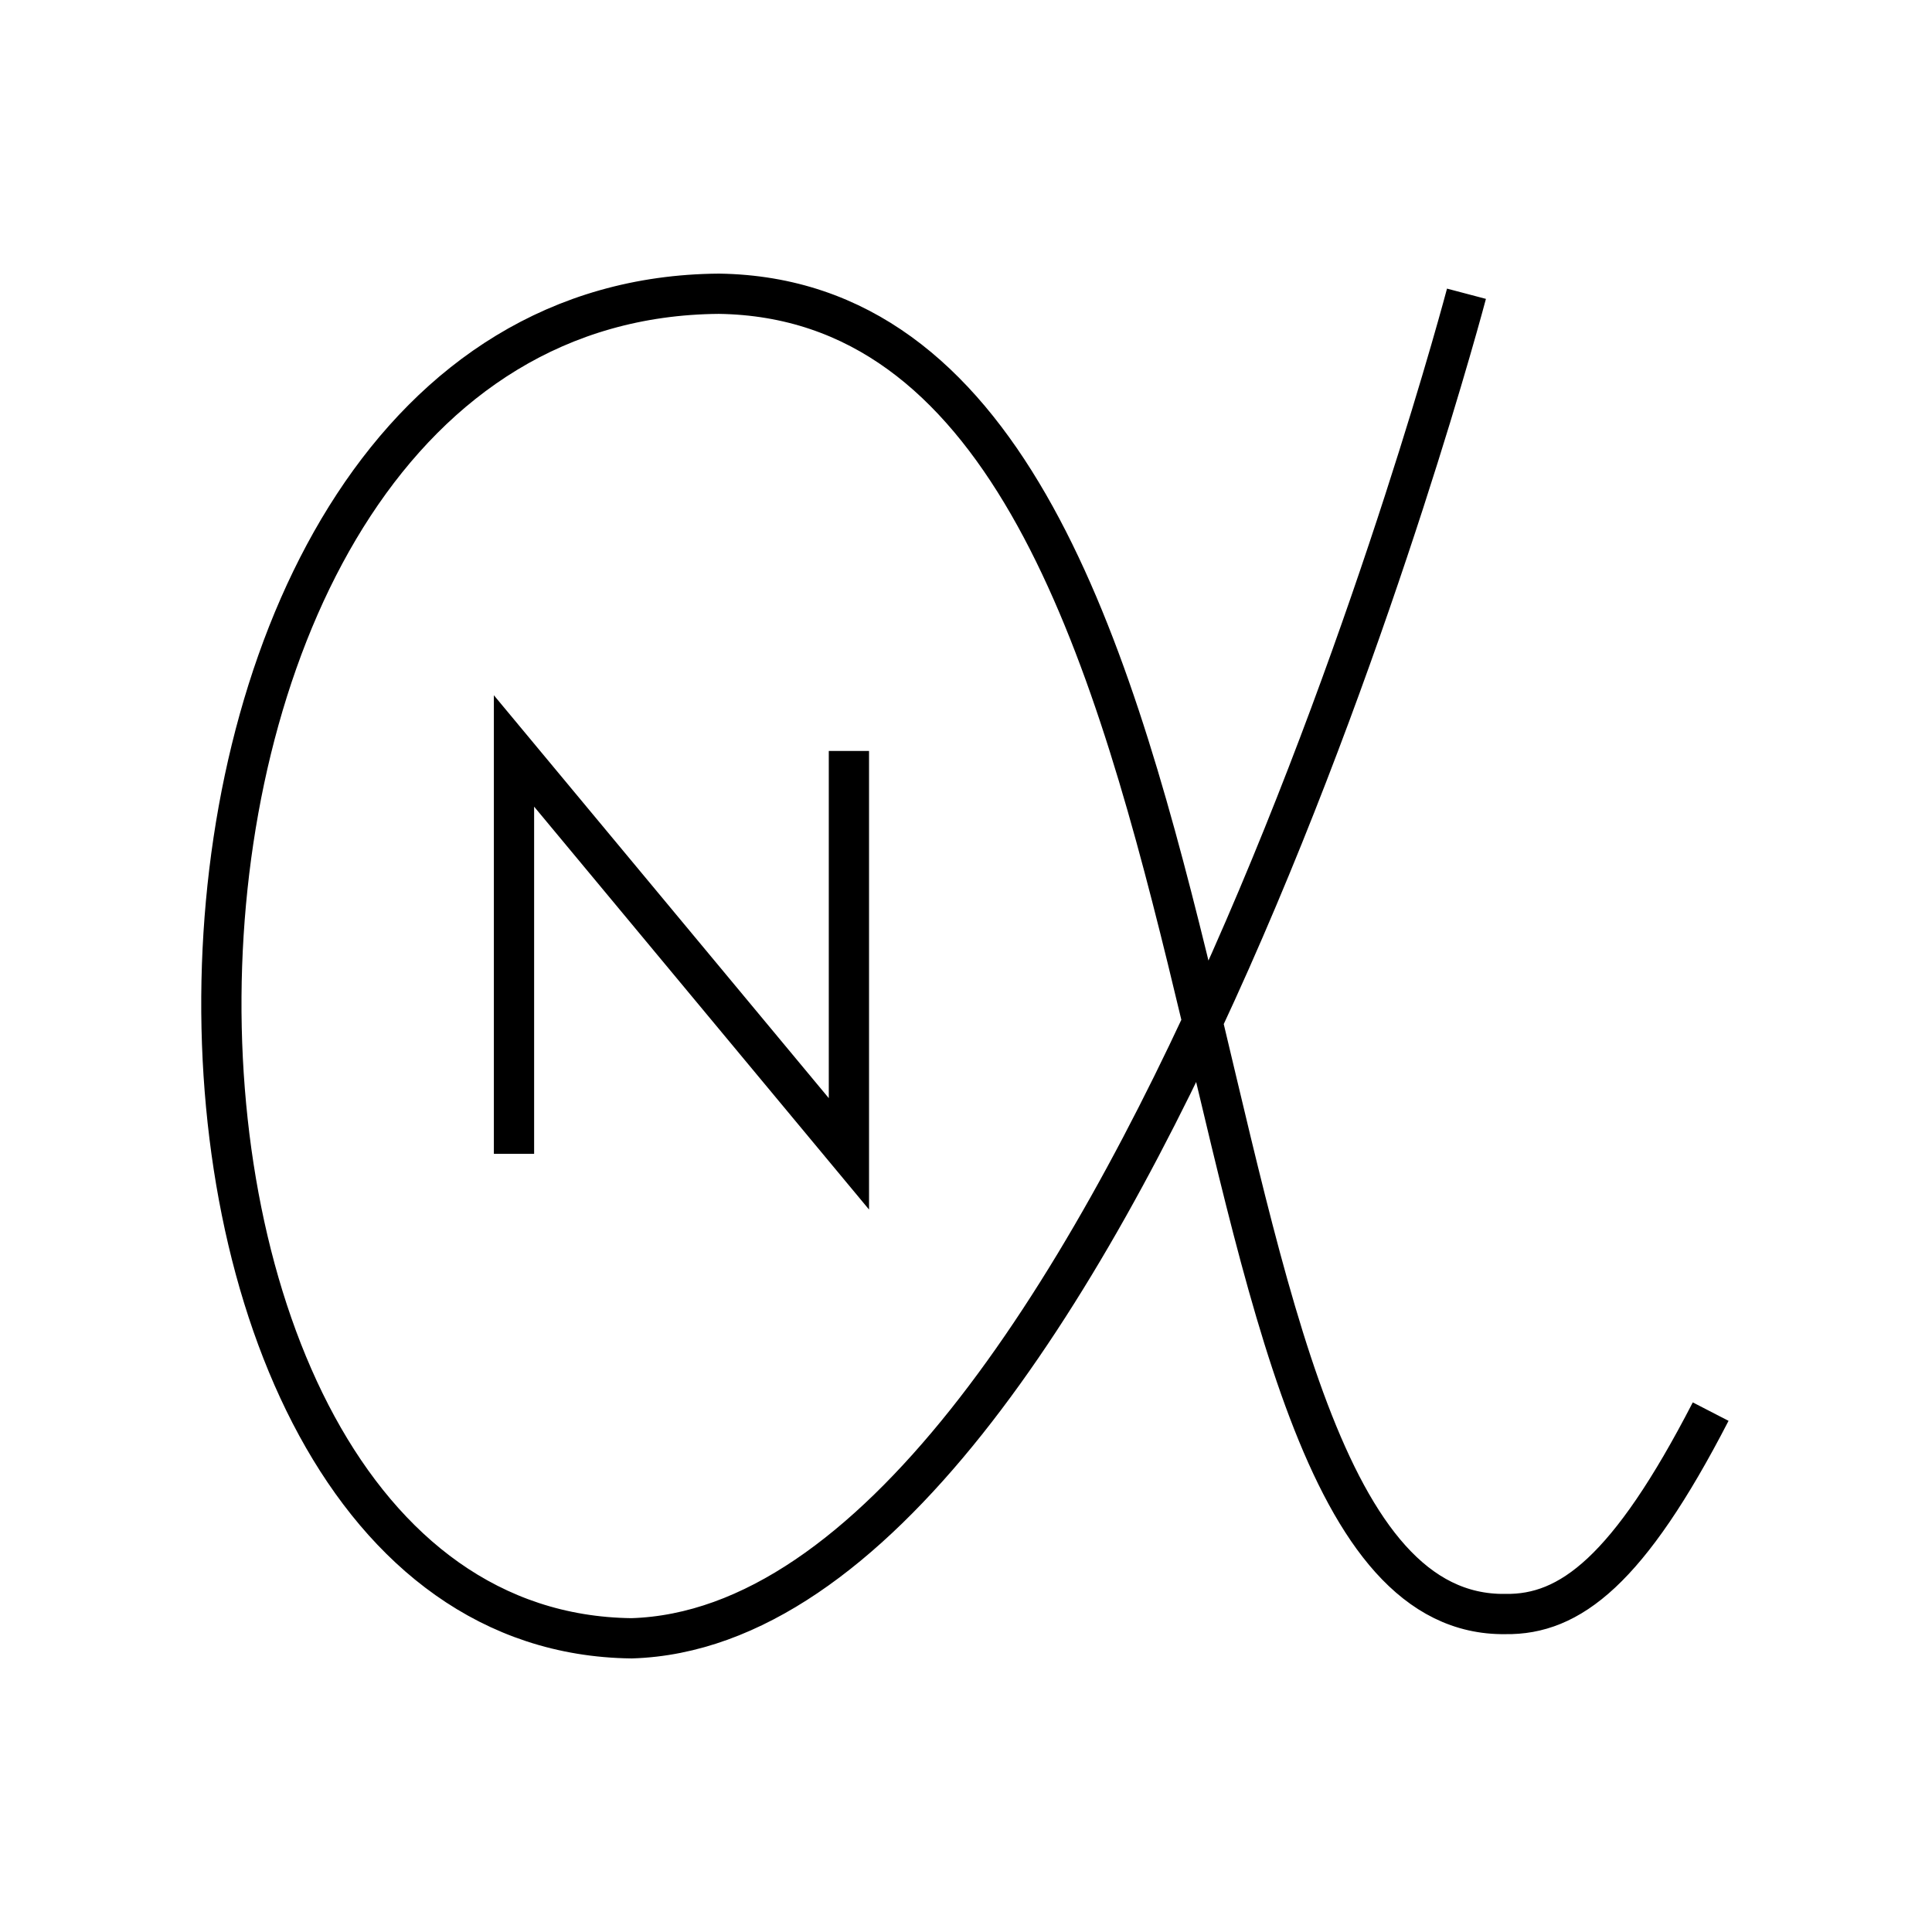     <svg
      xmlns="http://www.w3.org/2000/svg"
      viewBox="0 0 48 48"
      width="1em"
      height="1em"
    >
      <path
        fill="none"
        stroke="currentColor"
        strokeLinecap="round"
        strokeLinejoin="round"
        d="M36.434 7.298S27.715 40.34 15.692 40.703c-13.99-.165-13.869-33.285 2.17-33.405C31.852 7.504 28.39 40.22 37.4 40.1c1.604.024 3.063-1.077 5.101-5.029"
      ></path>
      <path
        fill="none"
        stroke="currentColor"
        strokeLinecap="round"
        strokeLinejoin="round"
        d="M12.77 28.667v-10.01l8.321 10.01v-10.01"
      ></path>
    </svg>